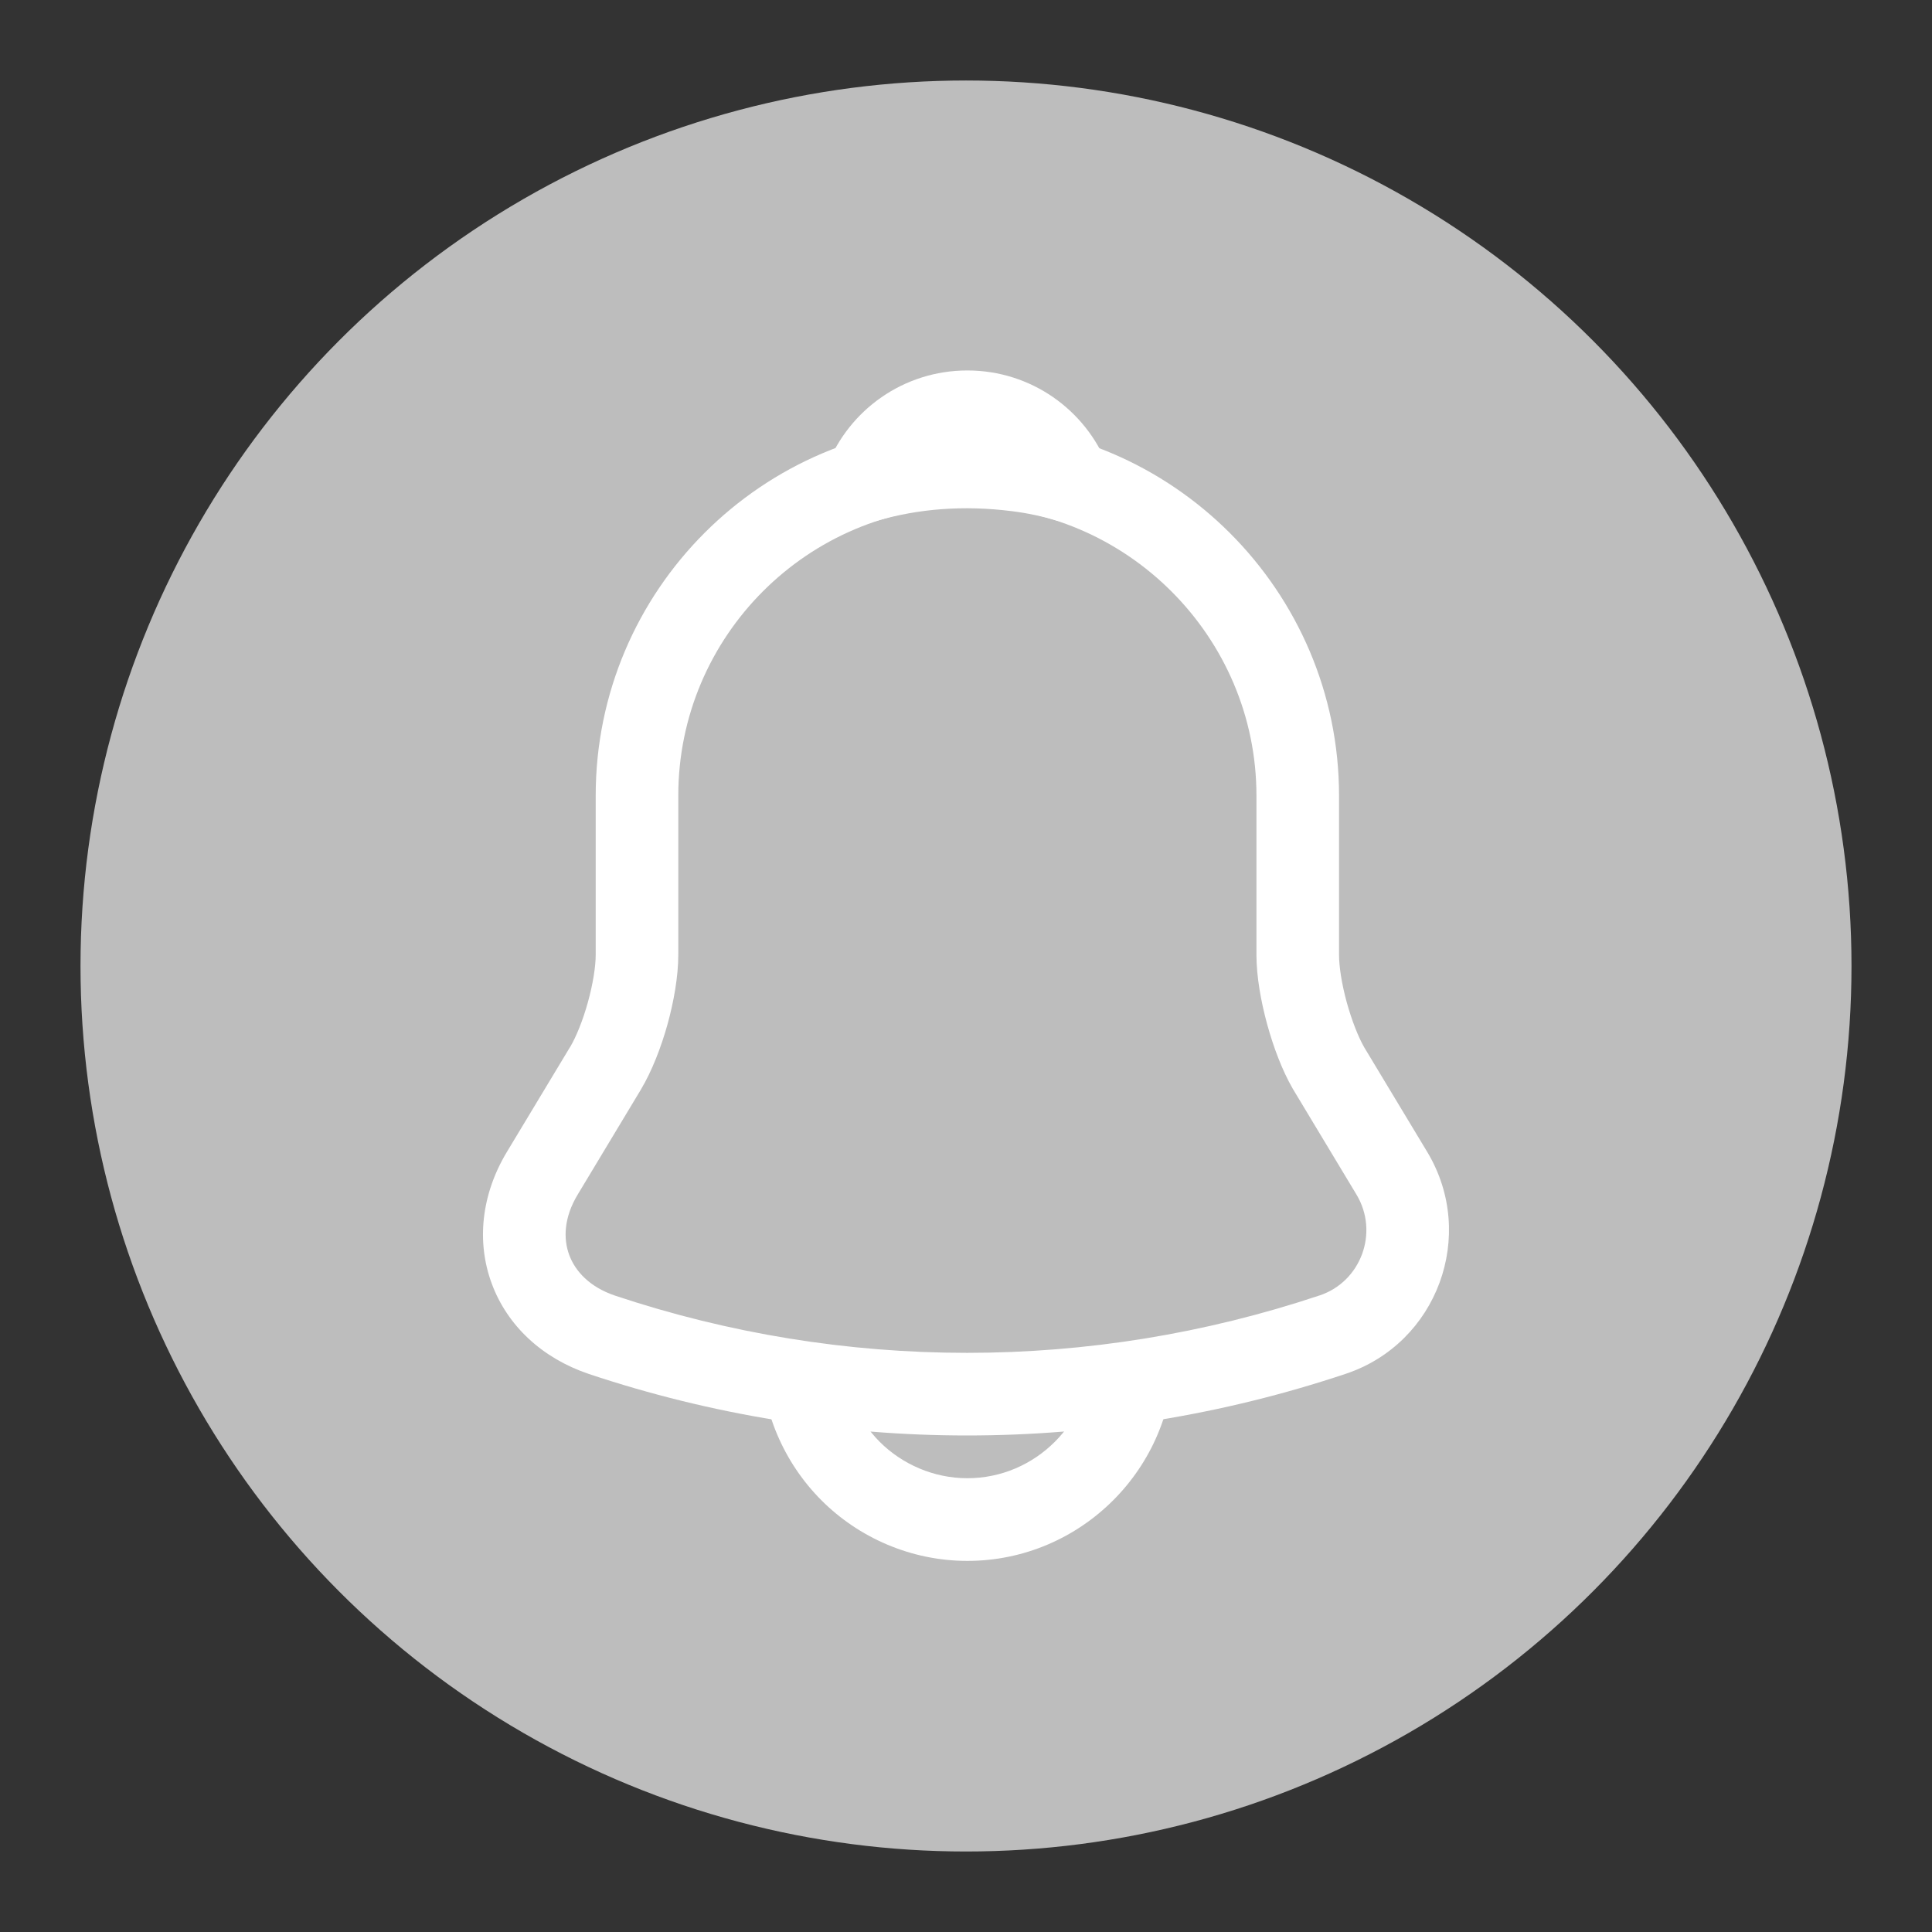 <svg width="24" height="24" viewBox="0 0 24 24" fill="none" xmlns="http://www.w3.org/2000/svg">
<rect x="0" y="0" width="24" height="24" fill="#333333" stroke="none"/>
<g id="icoxl/alert_circle">
<circle id="Ellipse 146" cx="12" cy="12" r="11" fill="#BDBDBD"/>
<g id="notification">
<path id="Vector (Stroke)" fill-rule="evenodd" clip-rule="evenodd" d="M7.4 9.883C7.4 7.335 9.469 5.266 12.017 5.266C14.558 5.266 16.634 7.342 16.634 9.883V11.86C16.634 12.007 16.667 12.222 16.73 12.452C16.793 12.679 16.873 12.881 16.946 13.009L17.731 14.312C18.35 15.344 17.855 16.689 16.714 17.067C13.66 18.087 10.366 18.087 7.312 17.067L7.31 17.066C6.734 16.871 6.302 16.468 6.109 15.946C5.915 15.423 5.981 14.835 6.296 14.311L7.082 13.006C7.082 13.006 7.082 13.006 7.083 13.006C7.157 12.88 7.24 12.678 7.303 12.45C7.366 12.222 7.4 12.007 7.4 11.86V9.883ZM12.017 6.292C10.036 6.292 8.426 7.902 8.426 9.883V11.86C8.426 12.13 8.37 12.442 8.292 12.725C8.213 13.008 8.1 13.302 7.963 13.532L7.962 13.534L7.176 14.84C7.176 14.84 7.176 14.84 7.176 14.84C7.005 15.123 6.996 15.387 7.071 15.589C7.146 15.793 7.326 15.988 7.638 16.094C10.481 17.043 13.547 17.043 16.39 16.093L16.391 16.093C16.905 15.923 17.134 15.312 16.851 14.84C16.851 14.84 16.851 14.84 16.851 14.84L16.06 13.526C15.928 13.298 15.818 13.005 15.741 12.723C15.664 12.442 15.608 12.13 15.608 11.86V9.883C15.608 7.909 13.991 6.292 12.017 6.292Z" fill="white"/>
<path id="Vector (Stroke)_2" fill-rule="evenodd" clip-rule="evenodd" d="M10.274 5.789C10.547 5.092 11.225 4.602 12.017 4.602C12.808 4.602 13.487 5.092 13.76 5.789C13.831 5.971 13.793 6.178 13.661 6.322C13.529 6.467 13.327 6.524 13.139 6.469C12.95 6.414 12.758 6.373 12.564 6.349L12.562 6.349C11.971 6.275 11.412 6.319 10.895 6.469C10.707 6.524 10.504 6.467 10.373 6.323C10.241 6.178 10.202 5.971 10.274 5.789Z" fill="white"/>
<path id="Vector (Stroke)_3" fill-rule="evenodd" clip-rule="evenodd" d="M10.478 16.824C10.478 17.243 10.652 17.634 10.929 17.912C11.207 18.189 11.598 18.363 12.017 18.363C12.862 18.363 13.556 17.67 13.556 16.824H14.582C14.582 18.236 13.429 19.39 12.017 19.39C11.314 19.39 10.665 19.099 10.204 18.637C9.743 18.176 9.452 17.527 9.452 16.824H10.478Z" fill="white"/>
</g>
</g>
</svg>
